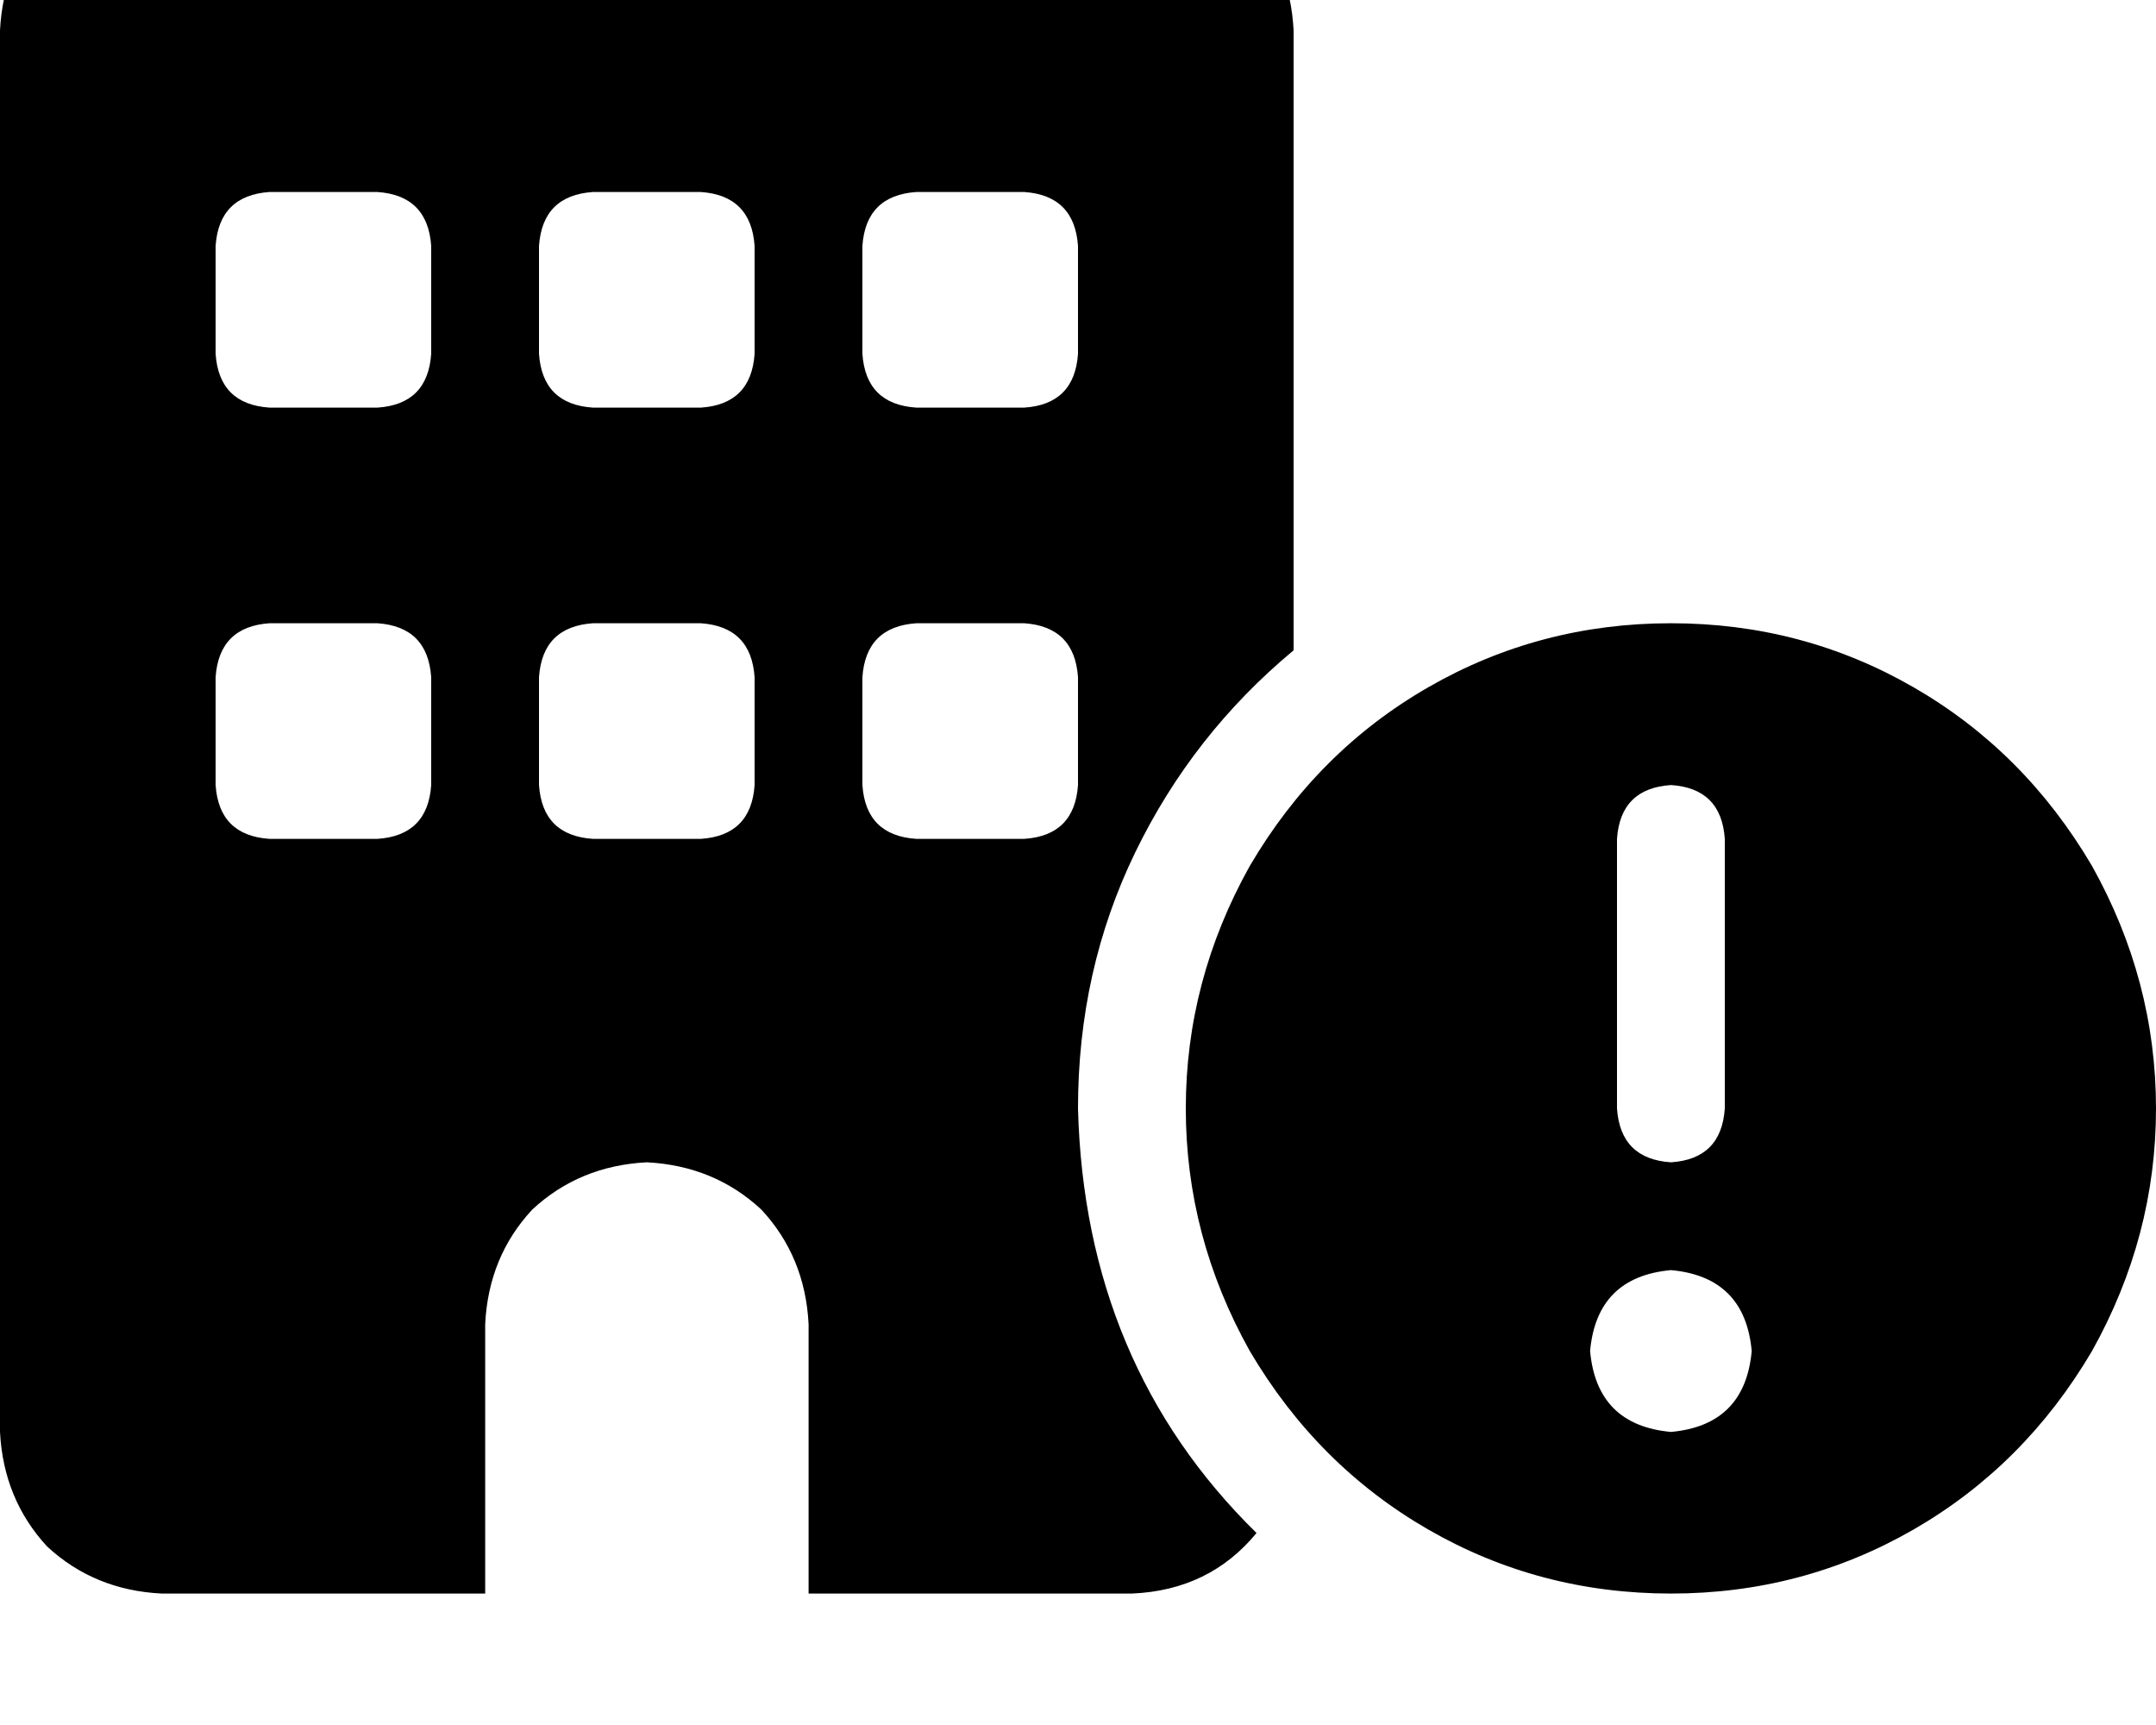 <svg height="1000" width="1250" xmlns="http://www.w3.org/2000/svg"><path d="M93.8 -76.2q-39.1 2 -66.5 27.4Q2 -21.5 0 17.6v812.5q2 39 27.3 66.4 27.4 25.4 66.5 27.3h187.5V767.6q1.9 -39.1 27.3 -66.4 27.3 -25.4 66.4 -27.4 39.1 2 66.4 27.4 25.4 27.3 27.4 66.4v156.2h187.5q44.9 -1.9 72.2 -35.1Q628.9 791 625 642.6q0 -80.1 33.2 -148.5T750 377V17.6q-2 -39.1 -27.3 -66.4 -27.4 -25.4 -66.4 -27.4H93.8zM125 392.6q2 -29.3 31.3 -31.3h62.5q29.2 2 31.2 31.3v62.5q-2 29.3 -31.2 31.2h-62.5Q127 484.4 125 455.1v-62.5zm218.8 -31.3h62.5 -62.5 62.5q29.2 2 31.2 31.3v62.5q-2 29.3 -31.2 31.2h-62.5q-29.3 -1.9 -31.3 -31.2v-62.5q2 -29.3 31.3 -31.3zM500 392.6q2 -29.3 31.3 -31.3h62.5q29.2 2 31.2 31.3v62.5q-2 29.3 -31.2 31.2h-62.5Q502 484.4 500 455.1v-62.5zM156.3 111.3h62.5 -62.5 62.5q29.2 2 31.2 31.3v62.5q-2 29.3 -31.2 31.2h-62.5Q127 234.4 125 205.1v-62.5q2 -29.3 31.3 -31.3zm156.2 31.3q2 -29.3 31.3 -31.3h62.5q29.2 2 31.2 31.3v62.5q-2 29.3 -31.2 31.2h-62.5q-29.3 -1.9 -31.3 -31.2v-62.5zm218.8 -31.3h62.5 -62.5 62.5q29.2 2 31.2 31.3v62.5q-2 29.3 -31.2 31.2h-62.5Q502 234.4 500 205.1v-62.5q2 -29.3 31.3 -31.3zm437.5 812.5q76.1 0 140.6 -37.1 64.4 -37.1 103.5 -103.5Q1250 716.8 1250 642.6T1212.9 502q-39.1 -66.5 -103.5 -103.6T968.8 361.3t-140.7 37.1T724.6 502q-37.1 66.4 -37.1 140.6t37.1 140.6q39.1 66.4 103.5 103.5t140.7 37.1zm0 -187.5q42.9 3.9 46.8 46.9 -3.9 43 -46.8 46.9 -43 -3.9 -46.9 -46.9 3.9 -43 46.9 -46.9zm0 -281.2q29.2 1.9 31.2 31.2v156.3q-2 29.3 -31.2 31.2 -29.3 -1.9 -31.3 -31.2V486.3q2 -29.3 31.3 -31.2z"/></svg>